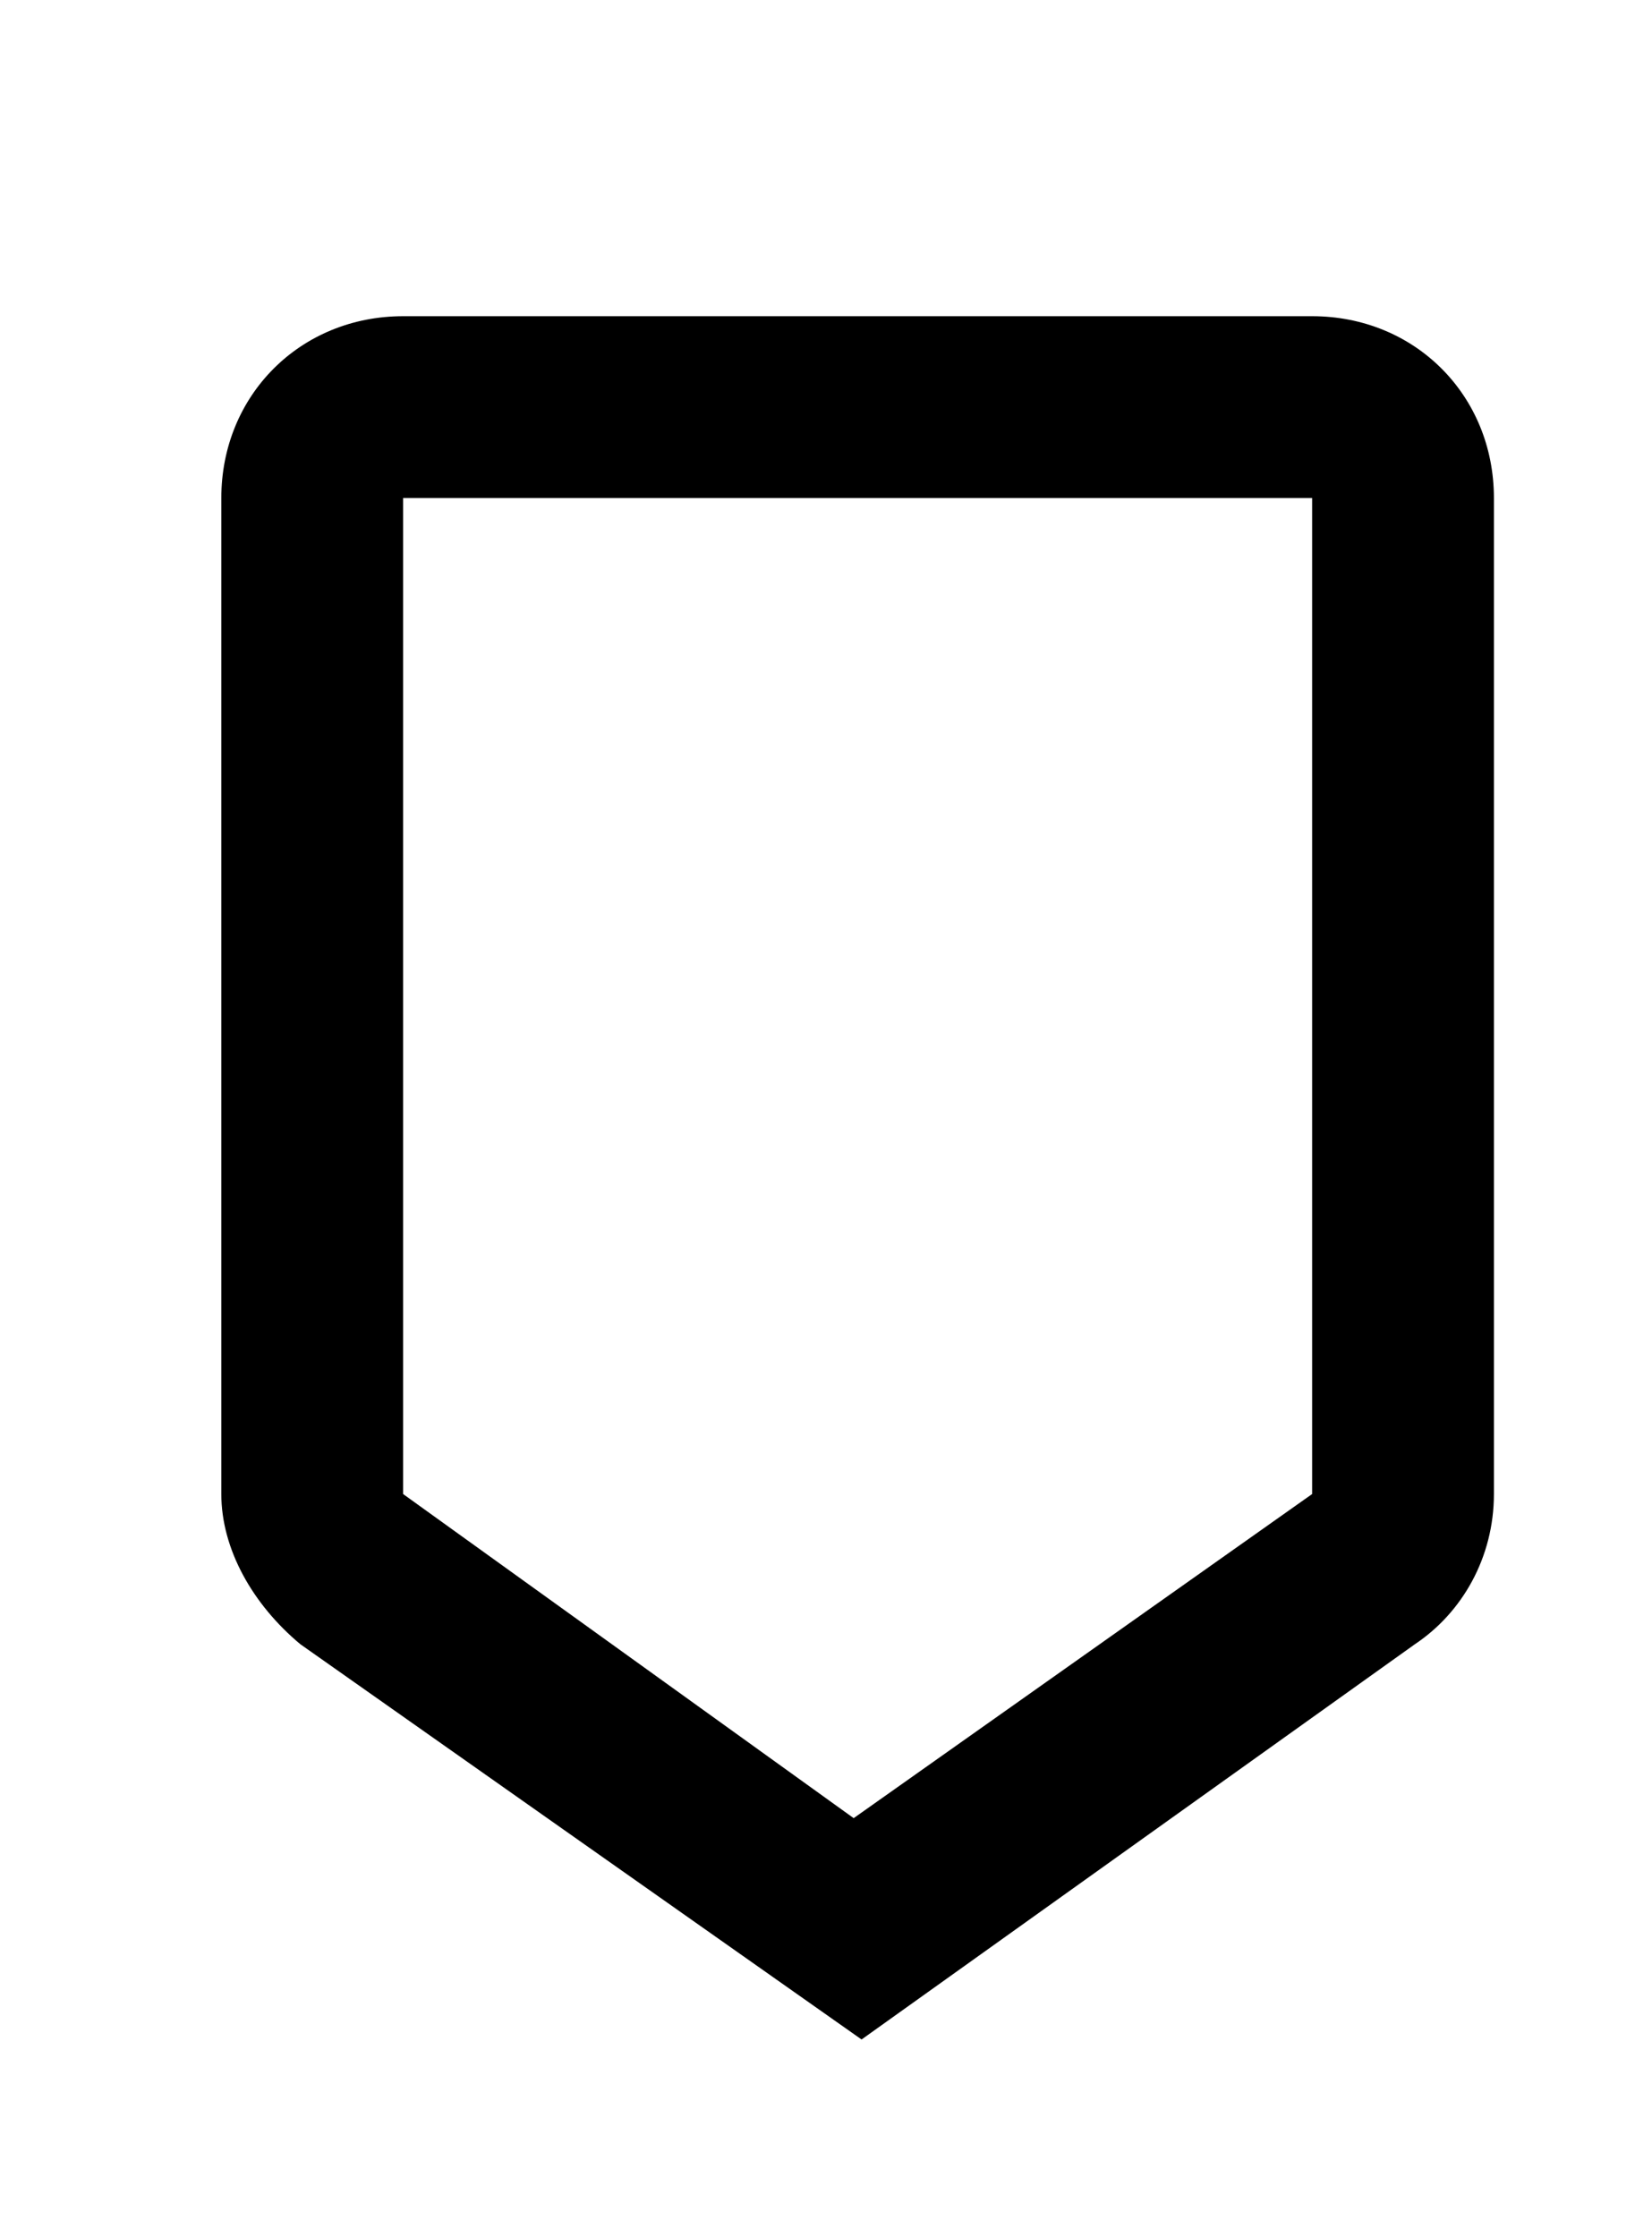<?xml version="1.0" encoding="utf-8"?>
<!-- Generator: Adobe Illustrator 25.3.1, SVG Export Plug-In . SVG Version: 6.00 Build 0)  -->
<svg version="1.1" id="Layer_1" xmlns="http://www.w3.org/2000/svg" xmlns:xlink="http://www.w3.org/1999/xlink" x="0px" y="0px"
	 viewBox="0 0 20.9 28.3" style="enable-background:new 0 0 20.9 28.3;" xml:space="preserve">
<path id="Icon_material-label-outline" d="M17.9,20.8c0.6-0.4,1-1.1,1-1.9l0-12.6c0-1.3-1-2.3-2.3-2.3H5.1C3.8,4,2.8,5,2.8,6.3
	l0,12.6c0,0.7,0.4,1.4,1,1.9l7.1,5L17.9,20.8z M5.1,18.9V6.3h11.5v12.6L10.8,23L5.1,18.9z"/>
</svg>
